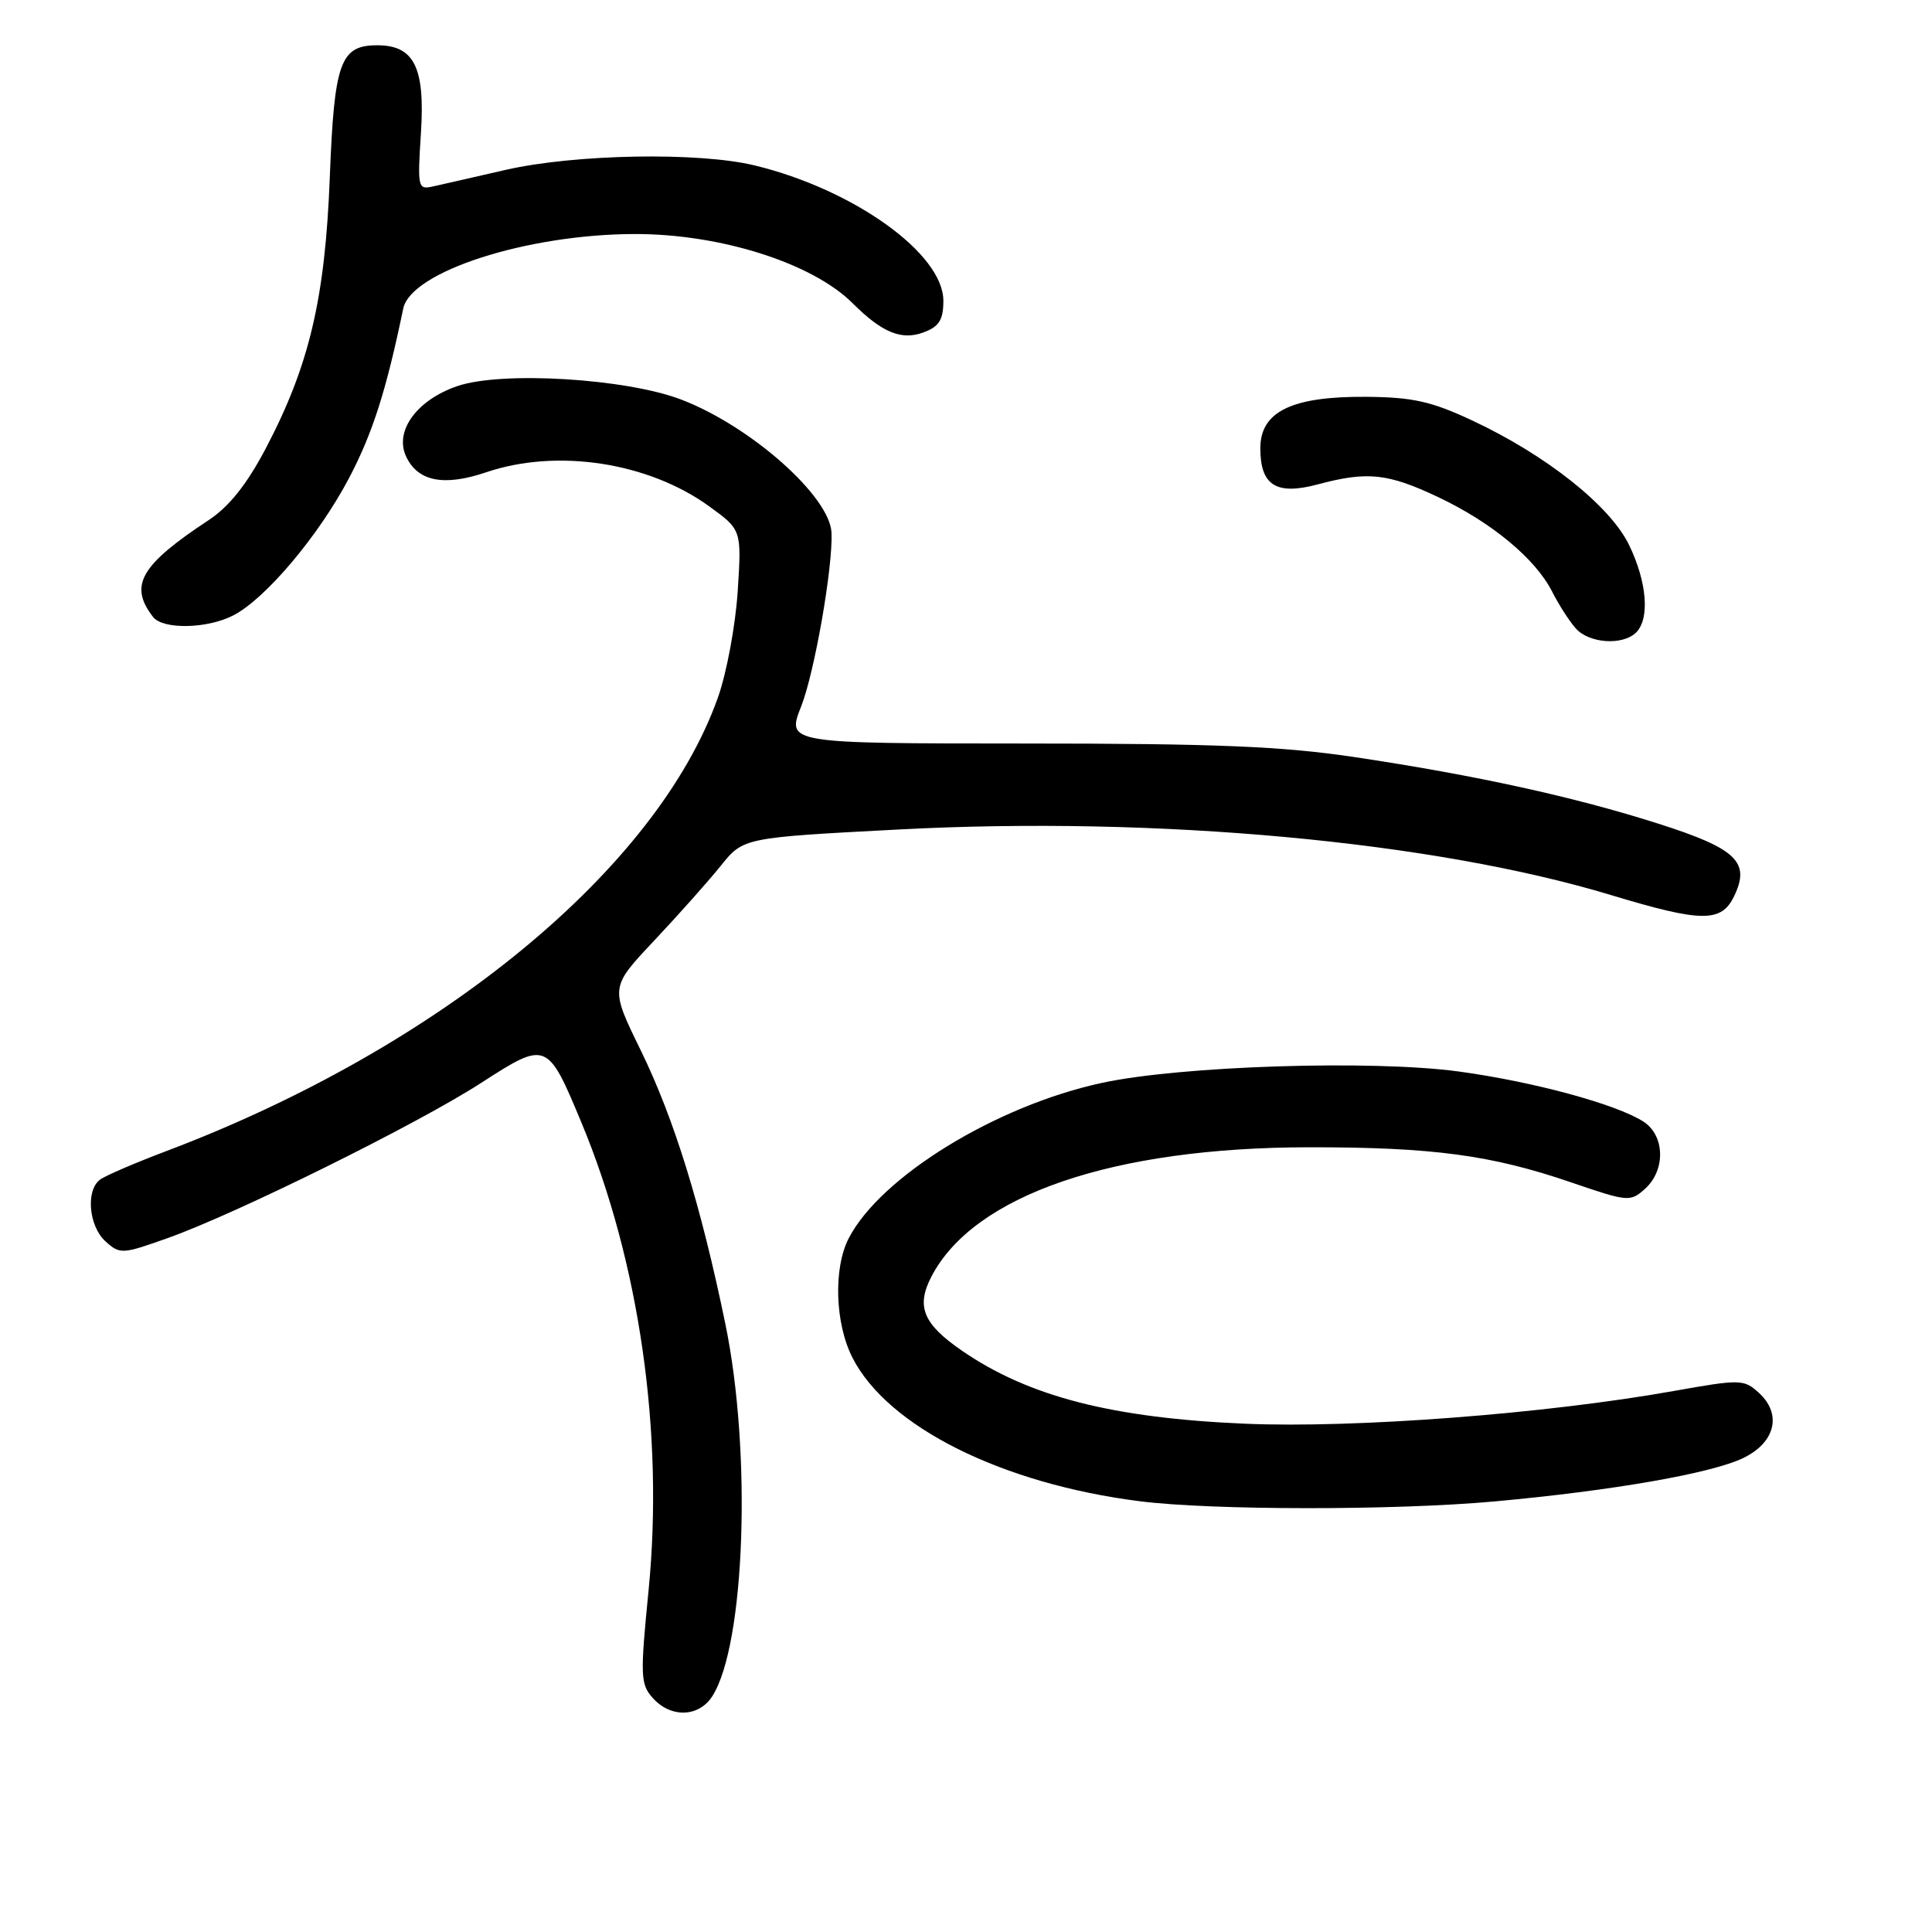 <?xml version="1.0" encoding="UTF-8" standalone="no"?>
<!DOCTYPE svg PUBLIC "-//W3C//DTD SVG 1.1//EN" "http://www.w3.org/Graphics/SVG/1.1/DTD/svg11.dtd" >
<svg xmlns="http://www.w3.org/2000/svg" xmlns:xlink="http://www.w3.org/1999/xlink" version="1.1" viewBox="0 0 256 256">
 <g >
 <path fill="currentColor"
d=" M 94.39 224.75 C 98.74 217.91 99.63 192.45 96.11 175.41 C 92.86 159.66 89.32 148.23 84.90 139.17 C 80.83 130.85 80.83 130.85 86.66 124.66 C 89.87 121.25 93.85 116.78 95.50 114.73 C 98.50 110.99 98.50 110.99 119.11 109.91 C 153.33 108.11 189.93 111.48 213.50 118.61 C 225.48 122.23 228.08 122.26 229.77 118.77 C 231.97 114.23 230.12 112.45 219.74 109.14 C 208.57 105.58 195.57 102.73 179.50 100.32 C 169.91 98.89 161.16 98.52 135.86 98.52 C 104.22 98.51 104.22 98.51 106.16 93.60 C 107.93 89.10 110.37 75.17 110.18 70.60 C 109.98 65.78 99.49 56.48 90.28 52.95 C 82.94 50.14 66.46 49.15 60.60 51.16 C 55.25 52.99 52.26 57.08 53.79 60.44 C 55.32 63.79 58.79 64.49 64.42 62.58 C 73.80 59.40 85.89 61.24 93.97 67.09 C 98.27 70.21 98.27 70.21 97.75 78.35 C 97.46 82.83 96.29 89.15 95.14 92.39 C 87.08 115.15 58.27 138.84 22.00 152.54 C 17.88 154.10 13.94 155.79 13.25 156.31 C 11.34 157.74 11.76 162.48 13.98 164.49 C 15.90 166.22 16.19 166.20 22.23 164.05 C 31.34 160.81 55.33 148.94 63.77 143.48 C 72.43 137.89 72.54 137.94 77.04 148.74 C 84.73 167.22 87.99 189.90 85.94 210.72 C 84.81 222.15 84.86 223.18 86.52 225.02 C 88.91 227.67 92.61 227.54 94.39 224.75 Z  M 198.00 198.95 C 213.60 197.53 226.78 195.24 231.00 193.19 C 235.26 191.13 236.15 187.35 233.04 184.54 C 231.07 182.75 230.62 182.74 221.74 184.32 C 204.83 187.34 179.46 189.27 165.00 188.65 C 147.36 187.90 136.28 185.04 127.49 178.99 C 122.32 175.44 121.36 173.13 123.41 169.17 C 129.01 158.35 147.47 152.03 173.50 152.02 C 189.88 152.01 197.62 153.05 208.24 156.69 C 215.74 159.26 216.03 159.28 217.99 157.51 C 220.73 155.03 220.61 150.44 217.75 148.61 C 214.11 146.29 203.18 143.33 193.30 141.98 C 181.82 140.42 156.46 141.23 146.00 143.49 C 131.98 146.52 116.68 155.91 112.46 164.08 C 110.41 168.05 110.64 175.37 112.96 179.91 C 117.62 189.05 132.73 196.60 151.00 198.92 C 160.54 200.13 184.80 200.15 198.00 198.95 Z  M 216.80 83.80 C 218.63 81.97 218.24 77.12 215.86 72.21 C 213.34 67.01 204.84 60.27 195.00 55.68 C 189.64 53.18 187.18 52.63 181.00 52.58 C 171.16 52.51 167.00 54.54 167.00 59.40 C 167.00 64.33 169.11 65.65 174.59 64.19 C 181.19 62.42 183.88 62.71 190.57 65.87 C 197.67 69.23 203.46 74.04 205.67 78.40 C 206.53 80.10 207.93 82.29 208.78 83.25 C 210.54 85.26 215.03 85.57 216.80 83.80 Z  M 30.92 81.54 C 35.20 79.33 42.26 70.95 46.27 63.31 C 49.38 57.39 51.18 51.74 53.43 40.89 C 54.44 35.99 69.84 31.03 84.11 31.01 C 95.49 30.99 107.67 34.87 113.00 40.20 C 116.89 44.09 119.49 45.15 122.43 44.02 C 124.45 43.26 125.00 42.36 125.00 39.85 C 125.00 33.62 113.15 25.11 100.00 21.92 C 92.59 20.12 76.20 20.41 67.00 22.51 C 62.88 23.46 58.55 24.44 57.39 24.70 C 55.36 25.16 55.31 24.90 55.78 17.56 C 56.33 8.93 54.87 6.00 50.00 6.00 C 45.09 6.00 44.29 8.20 43.70 23.50 C 43.08 39.57 40.98 48.44 35.23 59.39 C 32.71 64.18 30.38 67.11 27.66 68.91 C 18.59 74.89 17.05 77.58 20.28 81.75 C 21.59 83.44 27.46 83.33 30.92 81.54 Z "/>
</g>
</svg>